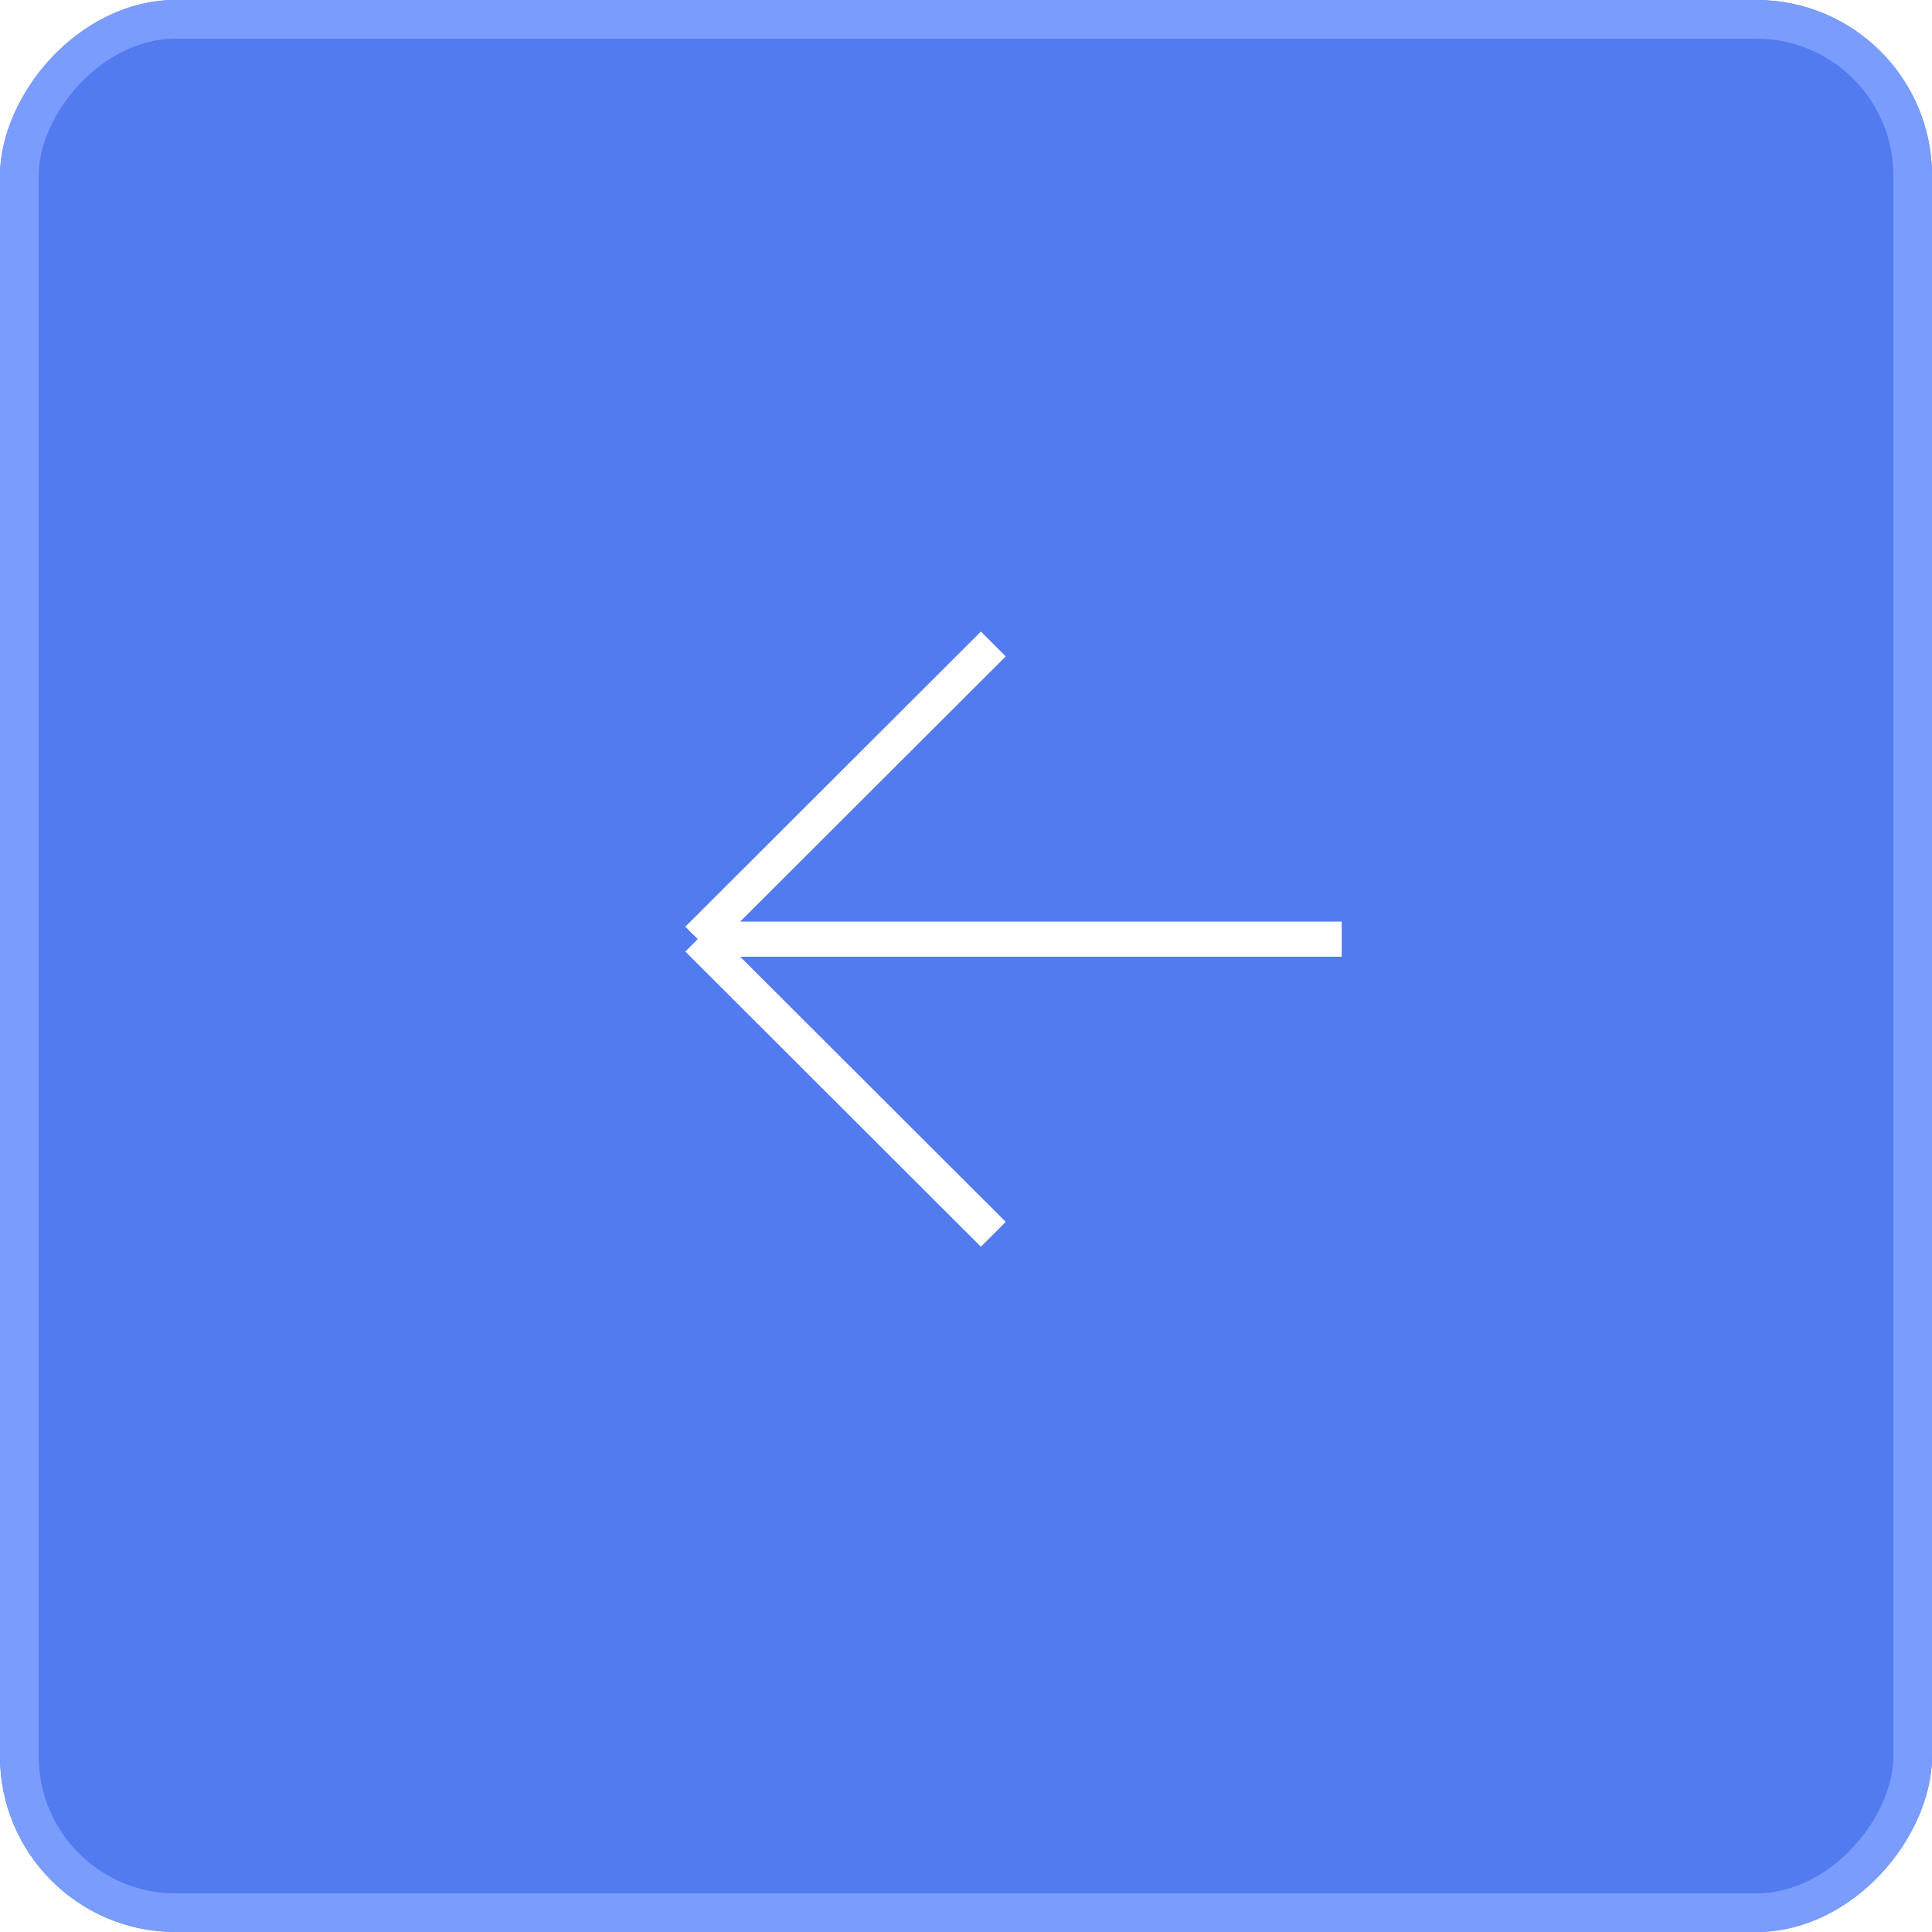 <svg width="50" height="50" viewBox="0 0 50 50" fill="none" xmlns="http://www.w3.org/2000/svg">
<g filter="url(#filter0_i_674_1500)">
<rect width="50" height="50" rx="4.546" transform="matrix(1 0 0 -1 0 50)" fill="url(#paint0_linear_674_1500)"/>
</g>
<rect x="0.5" y="-0.5" width="49" height="49" rx="4.046" transform="matrix(1 0 0 -1 0 49)" stroke="#7A9CFD"/>
<path d="M25.707 16.666L18.057 24.305M18.057 24.305L25.707 31.944M18.057 24.305H34.724" stroke="white" stroke-width="0.909"/>
<defs>
<filter id="filter0_i_674_1500" x="0" y="0" width="50" height="50" filterUnits="userSpaceOnUse" color-interpolation-filters="sRGB">
<feFlood flood-opacity="0" result="BackgroundImageFix"/>
<feBlend mode="normal" in="SourceGraphic" in2="BackgroundImageFix" result="shape"/>
<feColorMatrix in="SourceAlpha" type="matrix" values="0 0 0 0 0 0 0 0 0 0 0 0 0 0 0 0 0 0 127 0" result="hardAlpha"/>
<feOffset/>
<feGaussianBlur stdDeviation="4.092"/>
<feComposite in2="hardAlpha" operator="arithmetic" k2="-1" k3="1"/>
<feColorMatrix type="matrix" values="0 0 0 0 1 0 0 0 0 1 0 0 0 0 1 0 0 0 0.37 0"/>
<feBlend mode="normal" in2="shape" result="effect1_innerShadow_674_1500"/>
</filter>
<linearGradient id="paint0_linear_674_1500" x1="25" y1="0" x2="25" y2="50" gradientUnits="userSpaceOnUse">
<stop stop-color="#527BEF"/>
<stop offset="1" stop-color="#527BEF"/>
</linearGradient>
</defs>
</svg>
